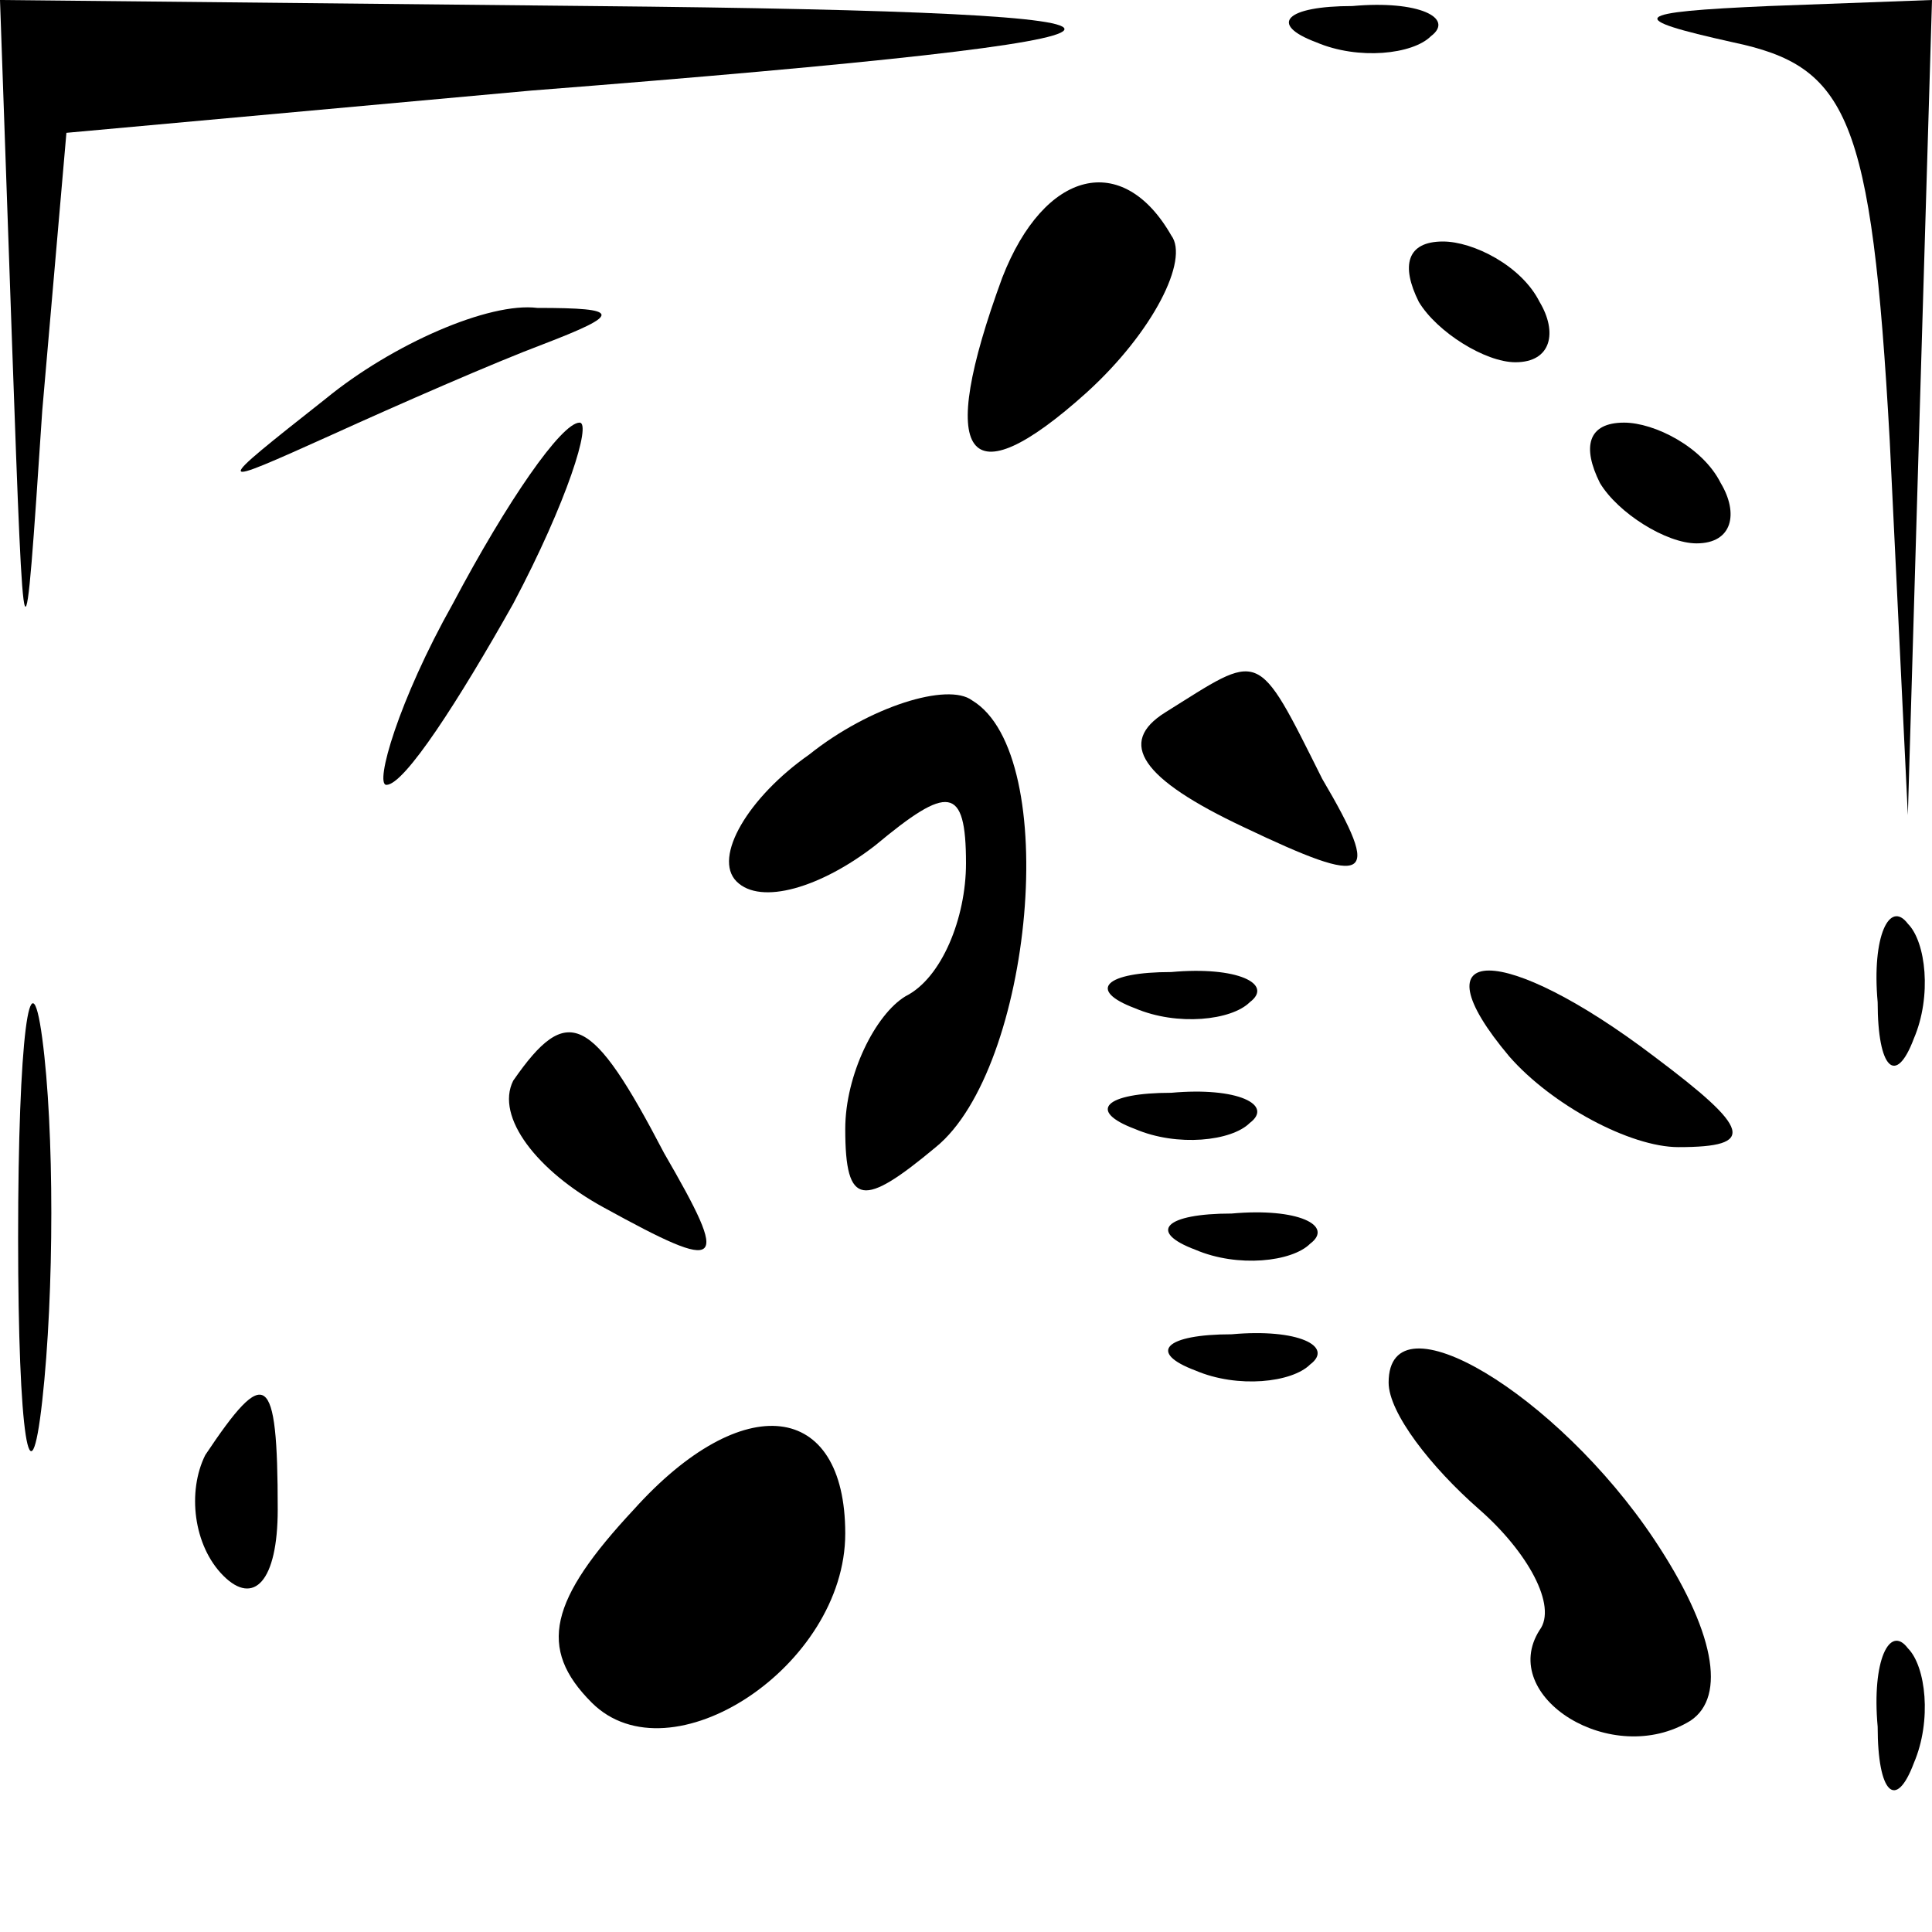<?xml version="1.0" standalone="no"?>
<!DOCTYPE svg PUBLIC "-//W3C//DTD SVG 20010904//EN"
 "http://www.w3.org/TR/2001/REC-SVG-20010904/DTD/svg10.dtd">
<svg version="1.0" xmlns="http://www.w3.org/2000/svg"
 width="32pt" height="32pt" viewBox="0 0 32 32"
 preserveAspectRatio="xMidYMid meet">
<g transform="translate(0,32) scale(0.1,-0.1)"
fill="#000000" stroke="none">
<path fill="#000000" stroke="none" d="M2 263 c2 -56 2 -56 5 -11 l4 46 77 7
c115 9 117 13 10 14 l-98 1 2 -57z"/>
<path fill="#000000" stroke="none" d="M218 313 c7 -3 16 -2 19 1 4 3 -2 6
-13 5 -11 0 -14 -3 -6 -6z"/>
<path fill="#000000" stroke="none" d="M287 313 c19 -4 23 -12 26 -66 l3 -62
2 68 2 67 -27 -1 c-23 -1 -24 -2 -6 -6z"/>
<path fill="#000000" stroke="none" d="M166 274 c-11 -30 -6 -37 14 -19 11 10
17 22 14 26 -8 14 -21 11 -28 -7z"/>
<path fill="#000000" stroke="none" d="M235 270 c3 -5 11 -10 16 -10 6 0 7 5
4 10 -3 6 -11 10 -16 10 -6 0 -7 -4 -4 -10z"/>
<path fill="#000000" stroke="none" d="M54 254 c-19 -15 -19 -15 1 -6 11 5 27
12 35 15 13 5 13 6 -1 6 -8 1 -24 -6 -35 -15z"/>
<path fill="#000000" stroke="none" d="M75 220 c-9 -16 -13 -30 -11 -30 3 0
12 14 21 30 9 17 13 30 11 30 -3 0 -12 -13 -21 -30z"/>
<path fill="#000000" stroke="none" d="M265 240 c3 -5 11 -10 16 -10 6 0 7 5
4 10 -3 6 -11 10 -16 10 -6 0 -7 -4 -4 -10z"/>
<path fill="#000000" stroke="none" d="M134 195 c-10 -7 -16 -17 -12 -21 4 -4
14 -1 23 6 12 10 15 10 15 -3 0 -9 -4 -19 -10 -22 -5 -3 -10 -13 -10 -22 0
-13 3 -13 15 -3 16 13 21 65 6 74 -4 3 -17 -1 -27 -9z"/>
<path fill="#000000" stroke="none" d="M193 202 c-8 -5 -4 -11 13 -19 21 -10
23 -9 13 8 -11 22 -10 21 -26 11z"/>
<path fill="#000000" stroke="none" d="M3 115 c0 -33 2 -45 4 -27 2 18 2 45 0
60 -2 15 -4 0 -4 -33z"/>
<path fill="#000000" stroke="none" d="M311 154 c0 -11 3 -14 6 -6 3 7 2 16
-1 19 -3 4 -6 -2 -5 -13z"/>
<path fill="#000000" stroke="none" d="M188 153 c7 -3 16 -2 19 1 4 3 -2 6
-13 5 -11 0 -14 -3 -6 -6z"/>
<path fill="#000000" stroke="none" d="M250 145 c7 -8 20 -15 28 -15 13 0 12
3 -4 15 -25 19 -40 19 -24 0z"/>
<path fill="#000000" stroke="none" d="M85 141 c-3 -6 4 -15 15 -21 20 -11 21
-10 10 9 -12 23 -16 25 -25 12z"/>
<path fill="#000000" stroke="none" d="M188 133 c7 -3 16 -2 19 1 4 3 -2 6
-13 5 -11 0 -14 -3 -6 -6z"/>
<path fill="#000000" stroke="none" d="M198 113 c7 -3 16 -2 19 1 4 3 -2 6
-13 5 -11 0 -14 -3 -6 -6z"/>
<path fill="#000000" stroke="none" d="M198 93 c7 -3 16 -2 19 1 4 3 -2 6 -13
5 -11 0 -14 -3 -6 -6z"/>
<path fill="#000000" stroke="none" d="M230 91 c0 -5 7 -14 15 -21 8 -7 13
-16 10 -20 -7 -11 12 -23 25 -15 6 4 4 15 -6 30 -16 24 -44 41 -44 26z"/>
<path fill="#000000" stroke="none" d="M34 79 c-3 -6 -2 -15 3 -20 5 -5 9 -1
9 11 0 23 -2 24 -12 9z"/>
<path fill="#000000" stroke="none" d="M105 70 c-14 -15 -16 -23 -7 -32 13
-13 42 6 42 28 0 22 -17 24 -35 4z"/>
<path fill="#000000" stroke="none" d="M311 34 c0 -11 3 -14 6 -6 3 7 2 16 -1
19 -3 4 -6 -2 -5 -13z"/>
</g>
</svg>
